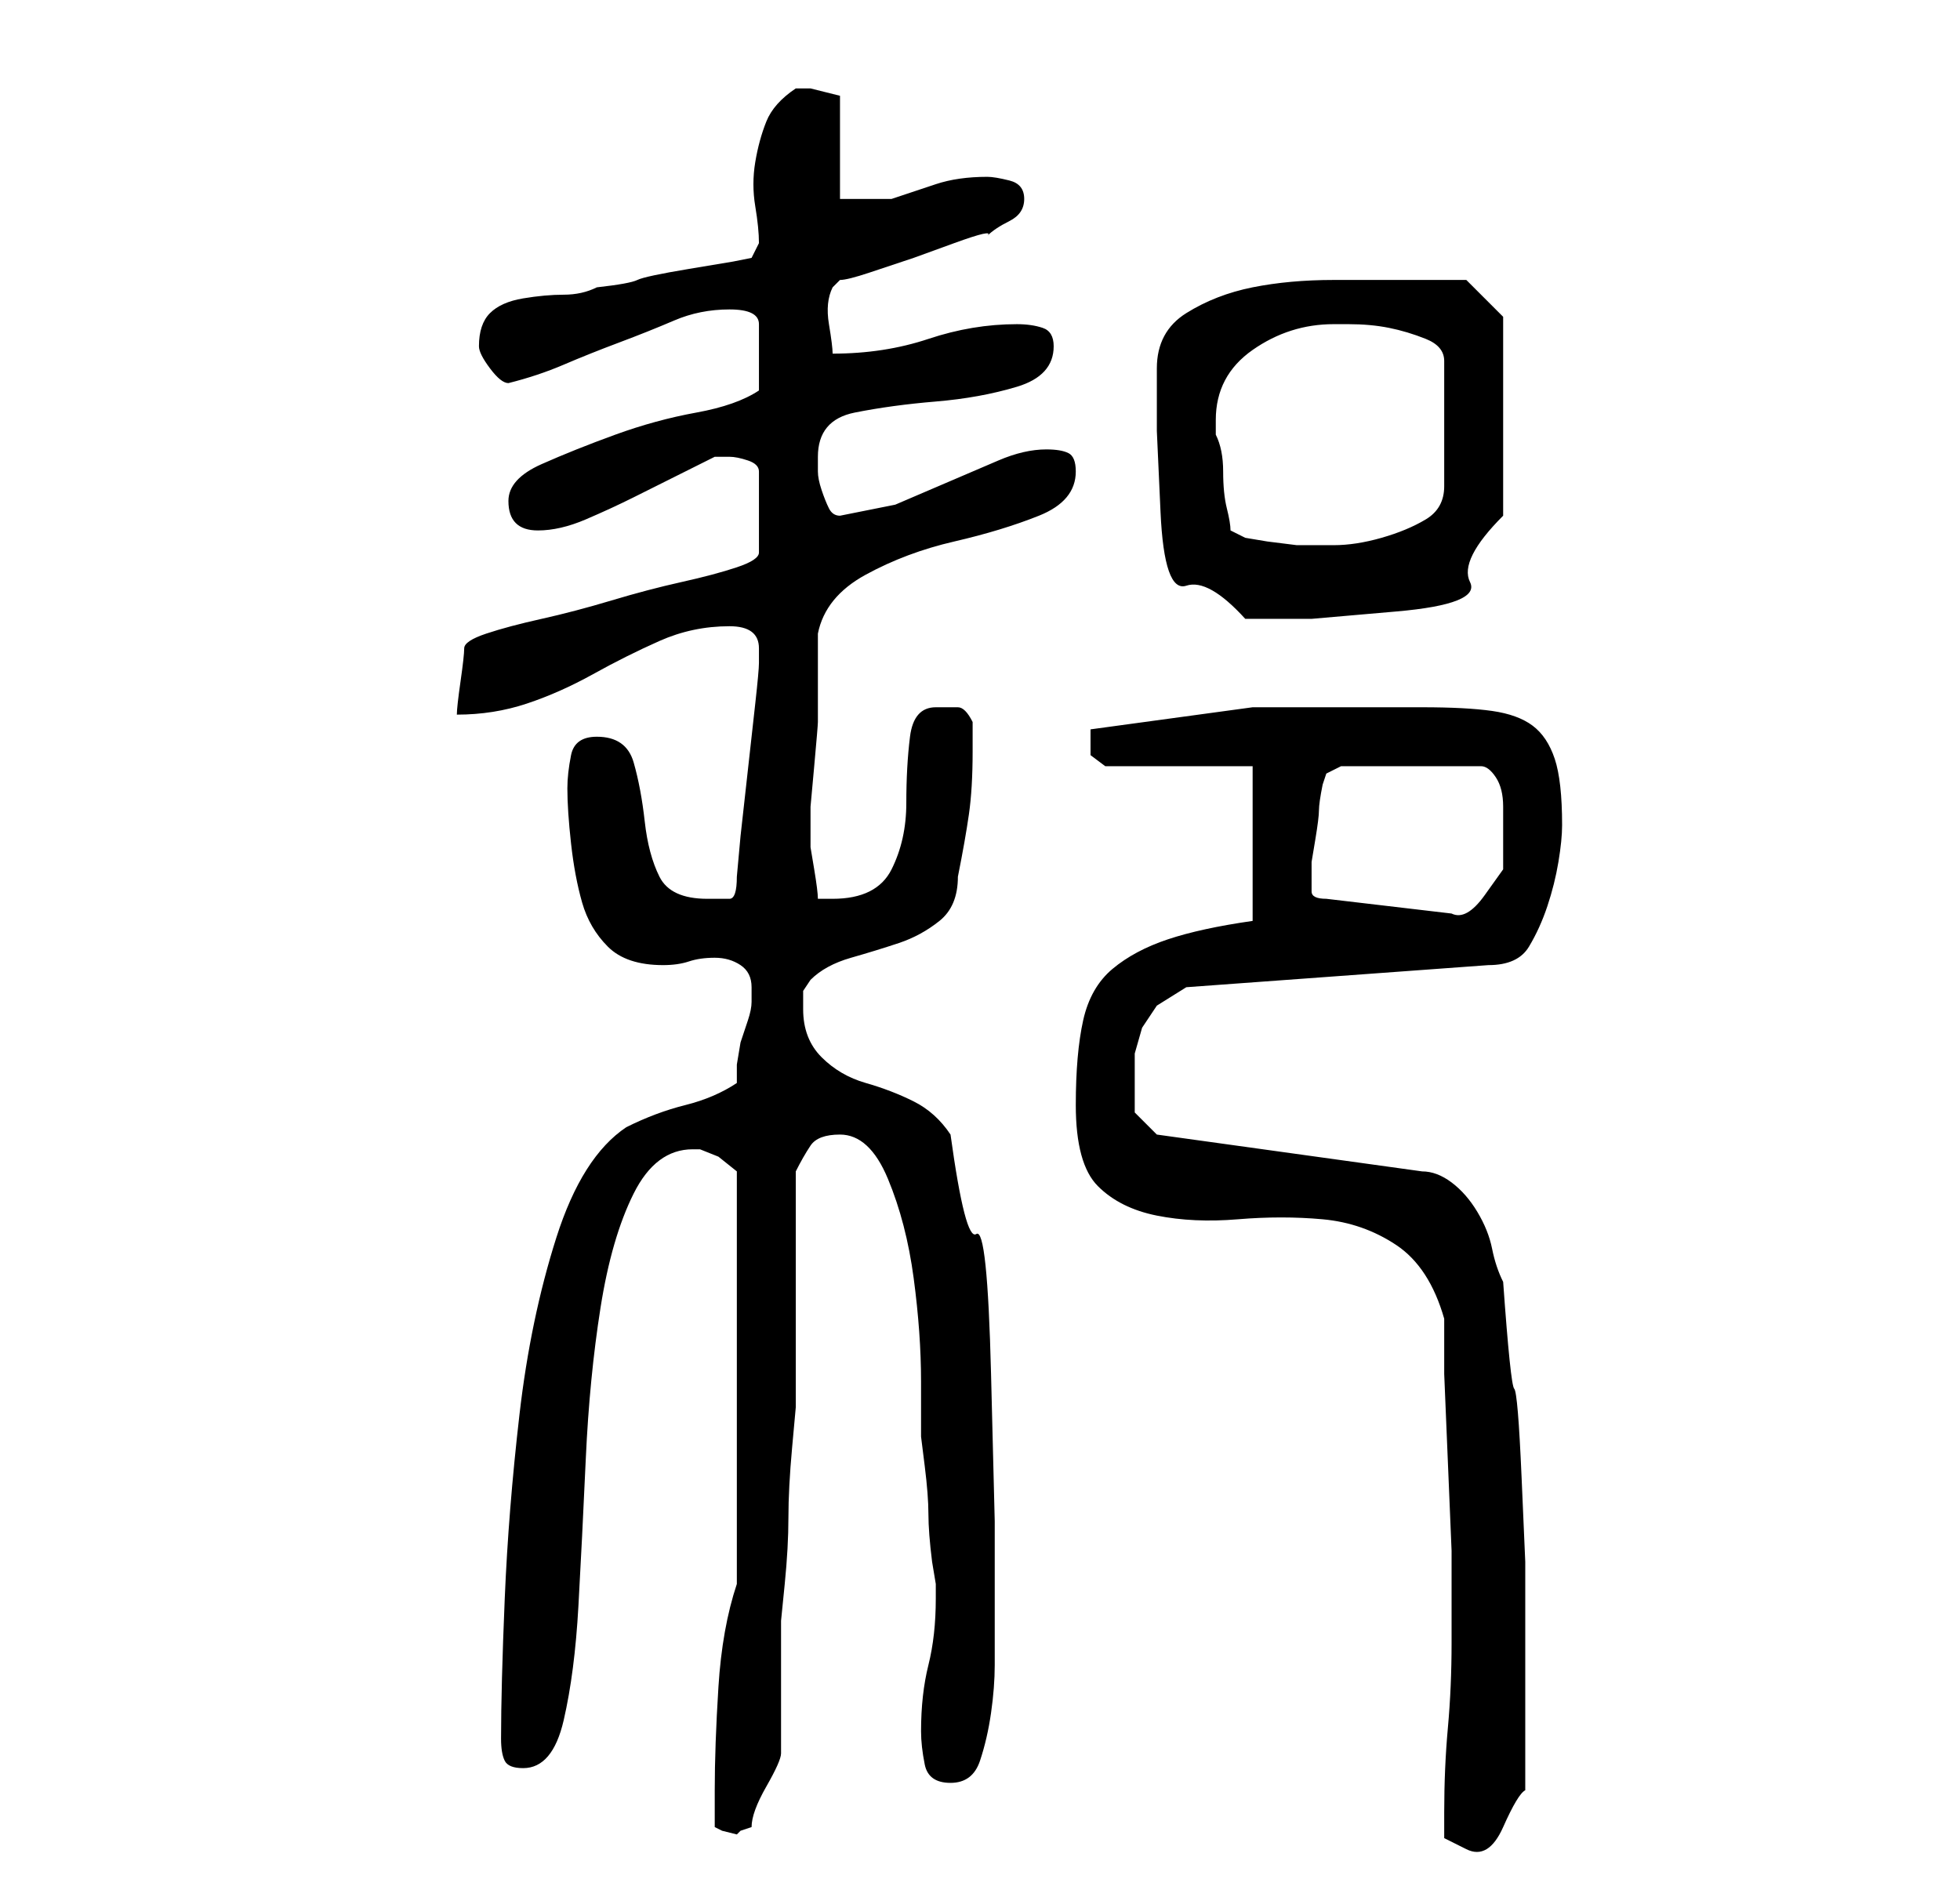 <?xml version="1.0" standalone="no"?>
<!DOCTYPE svg PUBLIC "-//W3C//DTD SVG 1.1//EN" "http://www.w3.org/Graphics/SVG/1.1/DTD/svg11.dtd" >
<svg xmlns="http://www.w3.org/2000/svg" xmlns:xlink="http://www.w3.org/1999/xlink" version="1.1" viewBox="-10 0 266 256">
   <path fill="currentColor"
d="M186 246v3.5t3 1.5t5 -3t3 -5v-18v-13t-0.5 -11.5t-1 -12t-1.5 -14.5q-1 -2 -1.5 -4.5t-2 -5t-3.5 -4t-4 -1.5l-36 -5l-3 -3v-1v-3v-4t1 -3.5l2 -3t4 -2.5l41 -3q4 0 5.5 -2.5t2.5 -5.5t1.5 -6t0.5 -5q0 -6 -1 -9t-3 -4.5t-5.5 -2t-9.5 -0.5h-23t-22 3v2v1.5t2 1.5h20v21
q-7 1 -11.5 2.5t-7.5 4t-4 7t-1 11.5q0 8 3 11t8 4t11 0.5t11.5 0t10 3.5t6.5 10v7.5t0.5 12t0.5 12v7.5v5q0 6 -0.5 11.5t-0.5 11.5zM87 248l1 0.5t2 0.5l0.5 -0.5t1.5 -0.5q0 -2 2 -5.5t2 -4.5v-3v-6v-5v-4t0.5 -5t0.5 -9t0.5 -9.5t0.5 -5.5v-32q1 -2 2 -3.5t4 -1.5
q4 0 6.5 6t3.5 13.5t1 14v7.5t0.5 4t0.5 6.5t0.5 6.5l0.5 3v2q0 5 -1 9t-1 9q0 2 0.5 4.5t3.5 2.5t4 -3t1.5 -6.5t0.5 -6.5v-4v-15.5t-0.5 -20t-2 -19t-3.5 -13.5q-2 -3 -5 -4.5t-6.5 -2.5t-6 -3.5t-2.5 -6.5v-2.5t1 -1.5q2 -2 5.5 -3t6.5 -2t5.5 -3t2.5 -6q1 -5 1.5 -8.5
t0.5 -8.5v-4q-1 -2 -2 -2h-3q-3 0 -3.5 4t-0.5 9t-2 9t-8 4h-2q0 -1 -0.5 -4l-0.5 -3v-1v-1v-3.5t0.5 -5.5t0.5 -6v-3v-9q1 -5 6.5 -8t12 -4.5t11.5 -3.5t5 -6q0 -2 -1 -2.5t-3 -0.5q-3 0 -6.5 1.5l-7 3l-7 3t-7.5 1.5q-1 0 -1.5 -1t-1 -2.5t-0.5 -2.5v-2q0 -5 5 -6t11 -1.5
t11 -2t5 -5.5q0 -2 -1.5 -2.5t-3.5 -0.5q-6 0 -12 2t-13 2q0 -1 -0.5 -4t0.5 -5l0.5 -0.5l0.5 -0.5q1 0 4 -1l6 -2t5.5 -2t4.5 -1q1 -1 3 -2t2 -3t-2 -2.5t-3 -0.5q-4 0 -7 1l-6 2h-4.5h-2.5v-14l-2 -0.5l-2 -0.5h-1h-1q-3 2 -4 4.5t-1.5 5.5t0 6t0.5 5l-1 2l-2.5 0.5t-6 1
t-7 1.5t-5.5 1q-2 1 -4.5 1t-5.5 0.5t-4.5 2t-1.5 4.5q0 1 1.5 3t2.5 2q4 -1 7.5 -2.5t7.5 -3t7.5 -3t7.5 -1.5t4 2v5v2v2q-3 2 -8.5 3t-11 3t-10 4t-4.5 5q0 2 1 3t3 1q3 0 6.5 -1.5t6.5 -3l6 -3l5 -2.5h2q1 0 2.5 0.5t1.5 1.5v11q0 1 -3 2t-7.5 2t-9.5 2.5t-9.5 2.5
t-7.5 2t-3 2t-0.5 4.5t-0.5 4.5q5 0 9.5 -1.5t9 -4t9 -4.5t9.5 -2q4 0 4 3v2q0 1 -0.5 5.5l-1 9l-1 9t-0.5 5.5q0 3 -1 3h-3q-5 0 -6.5 -3t-2 -7.5t-1.5 -8t-5 -3.5q-3 0 -3.5 2.5t-0.5 4.5q0 3 0.5 7.5t1.5 8t3.5 6t7.5 2.5q2 0 3.5 -0.5t3.5 -0.5t3.5 1t1.5 3v2
q0 1 -0.5 2.5l-1 3t-0.5 3v2.5q-3 2 -7 3t-8 3q-6 4 -9.5 15t-5 24t-2 25t-0.5 19q0 2 0.5 3t2.5 1q4 0 5.5 -6.5t2 -15.5t1 -20t2 -20.5t4.5 -15.5t8 -6h1l2.5 1t2.5 2v56q-2 6 -2.5 14t-0.5 14v2.5v2.5zM168 119v-0.5v-1.5t0.5 -3t0.5 -4t0.5 -3.5l0.5 -1.5l2 -1h19
q1 0 2 1.5t1 4v4.5v4t-2.5 3.5t-4.5 2.5l-17 -2q-2 0 -2 -1v-2zM147 50v8.5t0.5 11t3.5 10t8 4.5h9t11.5 -1t10 -4t4.5 -9v-27l-5 -5h-4h-6h-8q-6 0 -11 1t-9 3.5t-4 7.5zM155 57q0 -6 5 -9.5t11 -3.5h2q3 0 5.5 0.5t5 1.5t2.5 3v17q0 3 -2.5 4.5t-6 2.5t-6.5 1h-5t-4 -0.5
l-3 -0.5l-2 -1q0 -1 -0.5 -3t-0.5 -5t-1 -5v-2z" />
</svg>
